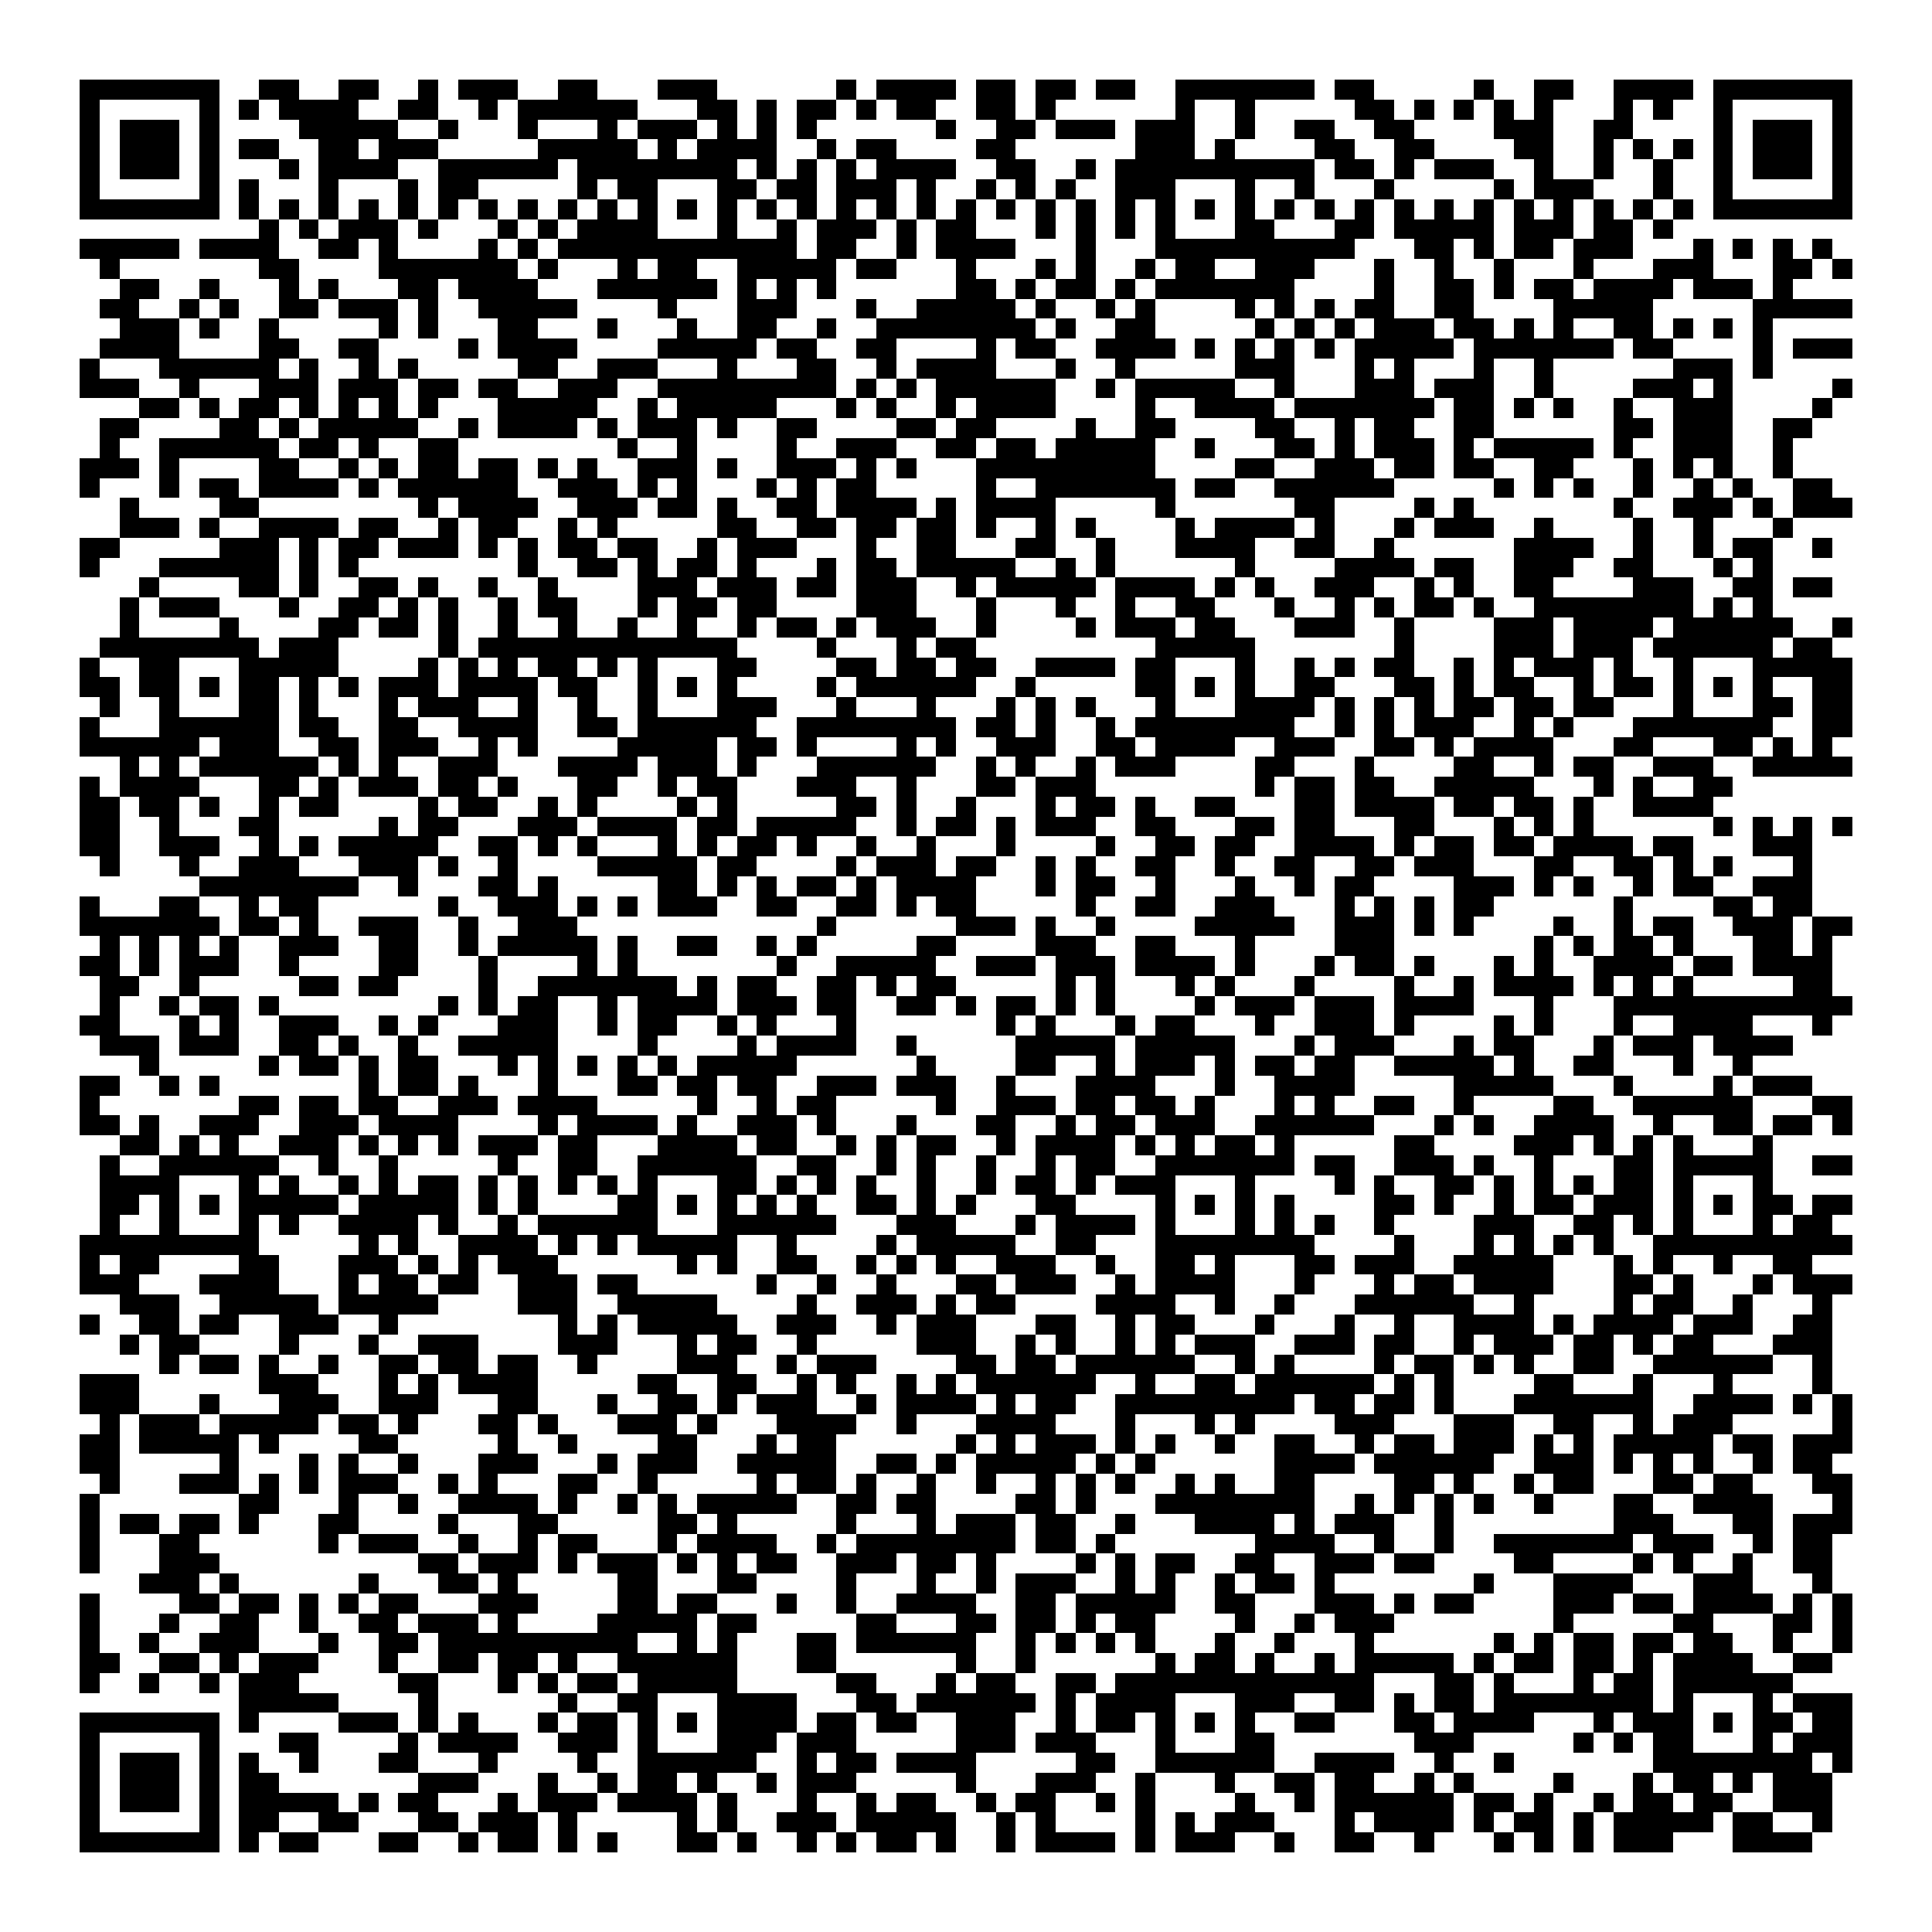 <svg xmlns="http://www.w3.org/2000/svg" viewBox="0 0 97 97" shape-rendering="crispEdges"><path fill="#ffffff" d="M0 0h97v97H0z"/><path stroke="#000000" d="M4 4.5h7m2 0h2m2 0h2m2 0h1m1 0h3m2 0h2m3 0h3m6 0h1m1 0h4m1 0h2m1 0h2m1 0h2m2 0h7m1 0h2m5 0h1m2 0h2m2 0h4m1 0h7M4 5.5h1m5 0h1m1 0h1m1 0h4m2 0h2m2 0h1m1 0h6m3 0h2m1 0h1m1 0h2m1 0h1m1 0h2m2 0h2m1 0h1m6 0h1m2 0h1m5 0h2m1 0h1m1 0h1m1 0h1m1 0h1m3 0h1m1 0h1m2 0h1m5 0h1M4 6.5h1m1 0h3m1 0h1m4 0h5m2 0h1m3 0h1m3 0h1m1 0h3m1 0h1m1 0h1m1 0h1m6 0h1m2 0h2m1 0h3m1 0h3m2 0h1m2 0h2m2 0h2m4 0h3m2 0h2m4 0h1m1 0h3m1 0h1M4 7.5h1m1 0h3m1 0h1m1 0h2m2 0h2m1 0h3m5 0h5m1 0h1m1 0h4m2 0h1m1 0h2m4 0h2m6 0h3m1 0h1m4 0h2m2 0h2m4 0h2m2 0h1m1 0h1m1 0h1m1 0h1m1 0h3m1 0h1M4 8.5h1m1 0h3m1 0h1m3 0h1m1 0h4m2 0h6m1 0h8m1 0h1m1 0h1m1 0h1m1 0h4m2 0h2m2 0h1m1 0h10m1 0h2m1 0h1m1 0h3m2 0h1m2 0h1m2 0h1m2 0h1m1 0h3m1 0h1M4 9.5h1m5 0h1m1 0h1m3 0h1m3 0h1m1 0h2m5 0h1m1 0h2m3 0h2m1 0h2m1 0h3m1 0h1m2 0h1m1 0h1m1 0h1m2 0h3m3 0h1m2 0h1m3 0h1m5 0h1m1 0h3m3 0h1m2 0h1m5 0h1M4 10.5h7m1 0h1m1 0h1m1 0h1m1 0h1m1 0h1m1 0h1m1 0h1m1 0h1m1 0h1m1 0h1m1 0h1m1 0h1m1 0h1m1 0h1m1 0h1m1 0h1m1 0h1m1 0h1m1 0h1m1 0h1m1 0h1m1 0h1m1 0h1m1 0h1m1 0h1m1 0h1m1 0h1m1 0h1m1 0h1m1 0h1m1 0h1m1 0h1m1 0h1m1 0h1m1 0h1m1 0h1m1 0h1m1 0h7M13 11.5h1m1 0h1m1 0h3m1 0h1m3 0h1m1 0h1m1 0h4m3 0h1m2 0h1m1 0h3m1 0h1m1 0h2m3 0h1m1 0h1m1 0h1m1 0h1m3 0h2m3 0h2m1 0h5m1 0h3m1 0h2m1 0h1M4 12.5h5m1 0h4m2 0h2m1 0h1m4 0h1m1 0h1m1 0h12m1 0h2m2 0h1m1 0h4m3 0h1m3 0h10m3 0h2m1 0h1m1 0h2m1 0h3m3 0h1m1 0h1m1 0h1m1 0h1M5 13.5h1m7 0h2m4 0h7m1 0h1m3 0h1m1 0h2m2 0h5m1 0h2m3 0h1m3 0h1m1 0h1m2 0h1m1 0h2m2 0h3m3 0h1m2 0h1m2 0h1m3 0h1m3 0h3m3 0h2m1 0h1M6 14.5h2m2 0h1m3 0h1m1 0h1m3 0h2m1 0h4m3 0h6m1 0h1m1 0h1m1 0h1m6 0h2m1 0h1m1 0h2m1 0h1m1 0h7m4 0h1m2 0h2m1 0h1m1 0h2m1 0h4m1 0h3m1 0h1M5 15.5h2m2 0h1m1 0h1m2 0h2m1 0h3m1 0h1m2 0h5m4 0h1m3 0h3m3 0h1m2 0h5m1 0h1m2 0h1m1 0h1m4 0h1m1 0h1m1 0h1m1 0h2m2 0h2m4 0h5m5 0h5M6 16.5h3m1 0h1m2 0h1m5 0h1m1 0h1m3 0h2m3 0h1m3 0h1m2 0h2m2 0h1m2 0h8m1 0h1m2 0h2m5 0h1m1 0h1m1 0h1m1 0h3m1 0h2m1 0h1m1 0h1m2 0h2m1 0h1m1 0h1m1 0h1M5 17.5h4m4 0h2m2 0h2m4 0h1m1 0h4m4 0h5m1 0h2m2 0h2m4 0h1m1 0h2m2 0h4m1 0h1m1 0h1m1 0h1m1 0h1m1 0h5m1 0h7m1 0h2m4 0h1m1 0h3M4 18.5h1m3 0h6m1 0h1m2 0h1m1 0h1m5 0h2m2 0h3m3 0h1m3 0h2m2 0h1m1 0h4m3 0h1m2 0h1m5 0h3m3 0h1m1 0h1m3 0h1m2 0h1m6 0h3m1 0h1M4 19.5h3m2 0h1m3 0h3m1 0h3m1 0h2m1 0h2m2 0h3m2 0h9m1 0h1m1 0h1m1 0h6m2 0h1m1 0h5m2 0h1m3 0h3m1 0h3m2 0h1m4 0h3m1 0h1m5 0h1M7 20.5h2m1 0h1m1 0h2m1 0h1m1 0h1m1 0h1m1 0h1m3 0h5m2 0h1m1 0h5m3 0h1m1 0h1m2 0h1m1 0h4m4 0h1m2 0h4m1 0h7m1 0h2m1 0h1m1 0h1m2 0h1m2 0h3m4 0h1M5 21.5h2m4 0h2m1 0h1m1 0h5m2 0h1m1 0h4m1 0h1m1 0h3m1 0h1m2 0h2m4 0h2m1 0h2m4 0h1m2 0h2m4 0h2m2 0h1m1 0h2m2 0h2m6 0h2m1 0h3m2 0h2M5 22.5h1m2 0h6m1 0h2m1 0h1m2 0h2m8 0h1m2 0h1m4 0h1m2 0h3m2 0h2m1 0h2m1 0h5m2 0h1m3 0h2m1 0h1m1 0h3m1 0h1m1 0h5m1 0h1m2 0h3m2 0h1M4 23.5h3m1 0h1m4 0h2m2 0h1m1 0h1m1 0h2m1 0h2m1 0h1m1 0h1m2 0h3m1 0h1m2 0h3m1 0h1m1 0h1m3 0h9m4 0h2m2 0h3m1 0h2m1 0h2m2 0h2m3 0h1m1 0h1m1 0h1m2 0h1M4 24.5h1m3 0h1m1 0h2m1 0h4m1 0h1m1 0h6m2 0h3m1 0h1m1 0h1m3 0h1m1 0h1m1 0h2m5 0h1m2 0h7m1 0h2m2 0h6m5 0h1m1 0h1m1 0h1m2 0h1m2 0h1m1 0h1m2 0h2M6 25.5h1m4 0h2m8 0h1m1 0h4m2 0h3m1 0h2m1 0h1m2 0h2m1 0h4m1 0h1m1 0h4m5 0h1m6 0h2m4 0h1m1 0h1m7 0h1m2 0h3m1 0h1m1 0h3M6 26.5h3m1 0h1m2 0h4m1 0h2m2 0h1m1 0h2m2 0h1m1 0h1m5 0h2m2 0h2m1 0h2m1 0h2m1 0h1m2 0h1m1 0h1m4 0h1m1 0h4m1 0h1m3 0h1m1 0h3m2 0h1m4 0h1m2 0h1m3 0h1M4 27.5h2m5 0h3m1 0h1m1 0h2m1 0h3m1 0h1m1 0h1m1 0h2m1 0h2m2 0h1m1 0h3m3 0h1m2 0h2m3 0h2m2 0h1m3 0h4m2 0h2m2 0h1m6 0h4m2 0h1m2 0h1m1 0h2m2 0h1M4 28.5h1m3 0h6m1 0h1m1 0h1m8 0h1m2 0h2m1 0h1m1 0h2m1 0h1m3 0h1m1 0h2m1 0h5m2 0h1m1 0h1m6 0h1m4 0h4m1 0h2m2 0h3m2 0h2m3 0h1m1 0h1M7 29.5h1m4 0h2m1 0h1m2 0h2m1 0h1m2 0h1m2 0h1m4 0h3m1 0h3m1 0h2m1 0h3m2 0h1m1 0h5m1 0h4m1 0h1m1 0h1m2 0h3m2 0h1m1 0h1m2 0h2m4 0h3m2 0h2m1 0h2M6 30.5h1m1 0h3m3 0h1m2 0h2m1 0h1m1 0h1m2 0h1m1 0h2m3 0h1m1 0h2m1 0h2m4 0h3m3 0h1m3 0h1m2 0h1m2 0h2m3 0h1m2 0h1m1 0h1m1 0h2m1 0h1m2 0h8m1 0h1m1 0h1M6 31.5h1m4 0h1m4 0h2m1 0h2m1 0h1m2 0h1m2 0h1m2 0h1m2 0h1m2 0h1m1 0h2m1 0h1m1 0h3m2 0h1m4 0h1m1 0h3m1 0h2m3 0h3m2 0h1m4 0h3m1 0h4m1 0h6m2 0h1M5 32.5h8m1 0h3m5 0h1m1 0h13m4 0h1m3 0h1m1 0h2m9 0h5m7 0h1m4 0h3m1 0h3m1 0h6m1 0h2M4 33.5h1m2 0h2m3 0h5m4 0h1m1 0h1m1 0h1m1 0h2m1 0h1m1 0h1m3 0h2m4 0h2m1 0h2m1 0h2m2 0h4m1 0h2m3 0h1m2 0h1m1 0h1m1 0h2m2 0h1m1 0h1m1 0h3m1 0h1m2 0h1m3 0h5M4 34.5h2m1 0h2m1 0h1m1 0h2m1 0h1m1 0h1m1 0h3m1 0h4m1 0h2m2 0h1m1 0h1m1 0h1m4 0h1m1 0h6m2 0h1m5 0h2m1 0h1m1 0h1m2 0h2m3 0h2m1 0h1m1 0h2m2 0h1m1 0h2m1 0h1m1 0h1m1 0h1m2 0h2M5 35.5h1m2 0h1m3 0h2m1 0h1m3 0h1m1 0h3m2 0h1m2 0h1m2 0h1m3 0h3m3 0h1m3 0h1m3 0h1m1 0h1m1 0h1m3 0h1m3 0h4m1 0h1m1 0h1m1 0h1m1 0h2m1 0h2m1 0h2m3 0h1m3 0h2m1 0h2M4 36.5h1m3 0h6m1 0h2m2 0h2m2 0h4m2 0h2m1 0h6m2 0h8m1 0h2m1 0h1m2 0h1m1 0h8m2 0h1m1 0h1m1 0h3m2 0h1m1 0h1m3 0h7m2 0h2M4 37.5h6m1 0h3m2 0h2m1 0h3m2 0h1m1 0h1m4 0h5m1 0h2m1 0h1m4 0h1m1 0h1m2 0h3m2 0h2m1 0h4m2 0h3m2 0h2m1 0h1m1 0h4m3 0h2m3 0h2m1 0h1m1 0h1M6 38.5h1m1 0h1m1 0h6m1 0h1m1 0h1m2 0h3m3 0h4m1 0h3m1 0h1m3 0h6m2 0h1m1 0h1m2 0h1m1 0h3m4 0h2m3 0h1m4 0h2m2 0h1m1 0h2m2 0h3m2 0h5M4 39.5h1m1 0h4m3 0h2m1 0h1m1 0h3m1 0h2m1 0h1m3 0h2m2 0h1m1 0h2m3 0h3m2 0h1m3 0h2m1 0h3m8 0h1m1 0h2m1 0h2m2 0h5m3 0h1m1 0h1m2 0h2M4 40.5h2m1 0h2m1 0h1m2 0h1m1 0h2m4 0h1m1 0h2m2 0h1m1 0h1m4 0h1m1 0h1m5 0h2m1 0h1m2 0h1m3 0h1m1 0h2m1 0h1m2 0h2m3 0h2m1 0h4m1 0h2m1 0h2m1 0h1m2 0h4M4 41.5h2m2 0h1m3 0h2m5 0h1m1 0h2m3 0h3m1 0h4m1 0h2m1 0h5m2 0h1m1 0h2m1 0h1m1 0h3m2 0h2m3 0h2m1 0h2m3 0h2m3 0h1m1 0h1m1 0h1m6 0h1m1 0h1m1 0h1m1 0h1M4 42.5h2m2 0h3m2 0h1m1 0h1m1 0h5m2 0h2m1 0h1m1 0h1m3 0h1m1 0h1m1 0h2m1 0h1m2 0h1m2 0h1m3 0h1m4 0h1m2 0h2m1 0h2m2 0h4m1 0h1m1 0h2m1 0h2m1 0h4m1 0h2m3 0h3M5 43.5h1m3 0h1m2 0h3m3 0h3m1 0h1m2 0h1m4 0h5m1 0h2m4 0h1m1 0h3m1 0h2m2 0h1m1 0h1m2 0h2m2 0h1m2 0h2m2 0h2m1 0h3m3 0h2m2 0h2m1 0h1m1 0h1m3 0h1M10 44.5h8m2 0h1m3 0h2m1 0h1m5 0h2m1 0h1m1 0h1m1 0h2m1 0h1m1 0h4m3 0h1m1 0h2m2 0h1m3 0h1m2 0h1m1 0h2m4 0h3m1 0h1m1 0h1m2 0h1m1 0h2m2 0h3M4 45.5h1m3 0h2m2 0h1m1 0h2m6 0h1m2 0h3m1 0h1m1 0h1m1 0h3m2 0h2m2 0h2m1 0h1m1 0h2m5 0h1m2 0h2m2 0h3m3 0h1m1 0h1m1 0h1m1 0h2m6 0h1m4 0h2m1 0h2M4 46.5h7m1 0h2m1 0h1m2 0h3m2 0h1m2 0h3m12 0h1m6 0h3m1 0h1m2 0h1m4 0h5m2 0h3m1 0h1m1 0h1m4 0h1m2 0h1m1 0h2m2 0h3m1 0h2M5 47.5h1m1 0h1m1 0h1m1 0h1m2 0h3m2 0h2m2 0h1m1 0h5m1 0h1m2 0h2m2 0h1m1 0h1m5 0h2m4 0h3m2 0h2m3 0h1m4 0h3m7 0h1m1 0h1m1 0h2m1 0h1m3 0h2m1 0h1M4 48.5h2m1 0h1m1 0h3m2 0h1m4 0h2m3 0h1m4 0h1m1 0h1m7 0h1m2 0h5m2 0h3m1 0h3m1 0h4m1 0h1m3 0h1m1 0h2m1 0h1m3 0h1m1 0h1m2 0h4m1 0h2m1 0h4M5 49.5h2m2 0h1m5 0h2m1 0h2m4 0h1m2 0h7m1 0h1m1 0h2m2 0h2m1 0h1m1 0h2m5 0h1m1 0h1m3 0h1m1 0h1m3 0h1m4 0h1m2 0h1m1 0h4m1 0h1m1 0h1m1 0h1m5 0h2M5 50.5h1m2 0h1m1 0h2m1 0h1m8 0h1m1 0h1m1 0h2m2 0h1m1 0h4m1 0h3m1 0h2m2 0h2m1 0h1m1 0h2m1 0h1m1 0h1m4 0h1m1 0h3m1 0h3m1 0h4m3 0h1m3 0h12M4 51.5h2m3 0h1m1 0h1m2 0h3m2 0h1m1 0h1m3 0h3m2 0h1m1 0h2m2 0h1m1 0h1m3 0h1m7 0h1m1 0h1m3 0h1m1 0h2m3 0h1m2 0h3m1 0h1m4 0h1m1 0h1m3 0h1m2 0h4m3 0h1M5 52.5h3m1 0h3m2 0h2m1 0h1m2 0h1m2 0h5m4 0h1m4 0h1m1 0h4m2 0h1m5 0h5m1 0h5m3 0h1m1 0h3m3 0h1m1 0h2m3 0h1m1 0h3m1 0h4M7 53.5h1m5 0h1m1 0h2m1 0h1m1 0h2m3 0h1m1 0h1m1 0h1m1 0h1m1 0h1m1 0h5m6 0h1m4 0h2m2 0h1m1 0h3m1 0h1m1 0h2m1 0h2m2 0h5m1 0h1m2 0h2m3 0h1m2 0h1M4 54.5h2m2 0h1m1 0h1m7 0h1m1 0h2m1 0h1m3 0h1m3 0h2m1 0h2m1 0h2m2 0h3m1 0h3m2 0h1m3 0h4m3 0h1m2 0h4m5 0h5m3 0h1m4 0h1m1 0h3M4 55.5h1m7 0h2m1 0h2m1 0h2m2 0h3m1 0h4m5 0h1m2 0h1m1 0h2m5 0h1m2 0h3m1 0h2m1 0h2m1 0h1m3 0h1m1 0h1m2 0h2m2 0h1m4 0h2m2 0h6m3 0h2M4 56.5h2m1 0h1m2 0h3m2 0h3m1 0h4m4 0h1m1 0h4m1 0h1m2 0h3m1 0h1m3 0h1m3 0h2m2 0h1m1 0h2m1 0h3m2 0h6m3 0h1m1 0h1m2 0h4m2 0h1m2 0h2m1 0h2m1 0h1M6 57.5h2m1 0h1m1 0h1m2 0h3m1 0h1m1 0h1m1 0h1m1 0h3m1 0h2m3 0h4m1 0h2m2 0h1m1 0h1m1 0h2m2 0h1m1 0h4m1 0h1m1 0h1m1 0h2m1 0h1m5 0h2m4 0h3m1 0h1m1 0h1m1 0h1m3 0h1M5 58.5h1m2 0h6m2 0h1m2 0h1m5 0h1m2 0h2m2 0h6m2 0h2m2 0h1m1 0h1m2 0h1m2 0h1m1 0h2m2 0h7m1 0h2m2 0h3m1 0h1m2 0h1m3 0h2m1 0h5m2 0h2M5 59.5h4m3 0h1m1 0h1m2 0h1m1 0h1m1 0h2m1 0h1m1 0h1m1 0h1m1 0h1m1 0h1m3 0h2m1 0h1m1 0h1m1 0h1m2 0h1m2 0h1m1 0h2m1 0h1m1 0h3m3 0h1m4 0h1m1 0h1m2 0h2m1 0h1m1 0h1m1 0h1m1 0h2m1 0h1m3 0h1M5 60.5h2m1 0h1m1 0h1m1 0h5m1 0h5m1 0h1m1 0h1m4 0h2m1 0h1m1 0h1m1 0h1m1 0h1m2 0h2m1 0h1m1 0h1m3 0h2m4 0h1m1 0h1m1 0h1m1 0h1m4 0h2m1 0h1m2 0h1m1 0h2m1 0h3m1 0h1m1 0h1m1 0h2m1 0h2M5 61.5h1m2 0h1m3 0h1m1 0h1m2 0h4m1 0h1m2 0h1m1 0h6m3 0h6m3 0h3m3 0h1m1 0h4m1 0h1m3 0h1m1 0h1m1 0h1m2 0h1m4 0h3m2 0h2m1 0h1m1 0h1m3 0h1m1 0h2M4 62.5h9m5 0h1m1 0h1m2 0h4m1 0h1m1 0h1m1 0h5m2 0h1m4 0h1m1 0h5m2 0h2m3 0h8m4 0h1m3 0h1m1 0h1m1 0h1m1 0h1m2 0h10M4 63.5h1m1 0h2m4 0h2m3 0h3m1 0h1m1 0h1m1 0h3m6 0h1m1 0h1m2 0h2m2 0h1m1 0h1m1 0h1m2 0h3m2 0h1m2 0h2m1 0h1m3 0h2m1 0h3m2 0h5m3 0h1m1 0h1m2 0h1m2 0h2M4 64.5h3m3 0h4m3 0h1m1 0h2m1 0h2m2 0h3m1 0h2m6 0h1m2 0h1m2 0h1m3 0h2m1 0h3m2 0h1m1 0h4m3 0h1m3 0h1m1 0h2m1 0h4m3 0h2m1 0h1m3 0h1m1 0h3M6 65.5h3m2 0h5m1 0h5m4 0h3m2 0h5m4 0h1m2 0h3m1 0h1m1 0h2m4 0h4m2 0h1m2 0h1m3 0h6m2 0h1m4 0h1m1 0h2m2 0h1m3 0h1M4 66.5h1m2 0h2m1 0h2m2 0h3m2 0h1m8 0h1m1 0h1m1 0h5m2 0h3m2 0h1m1 0h3m3 0h2m2 0h1m1 0h2m3 0h1m3 0h1m2 0h1m2 0h4m1 0h1m1 0h4m1 0h3m2 0h2M6 67.5h1m1 0h2m4 0h1m3 0h1m2 0h3m4 0h3m3 0h1m1 0h2m2 0h1m5 0h3m2 0h1m1 0h1m2 0h1m1 0h1m1 0h3m2 0h3m1 0h2m2 0h1m1 0h3m1 0h2m1 0h1m1 0h2m3 0h3M8 68.5h1m1 0h2m1 0h1m2 0h1m2 0h2m1 0h2m1 0h2m2 0h1m4 0h3m2 0h1m1 0h3m4 0h2m1 0h2m1 0h6m2 0h1m1 0h1m4 0h1m1 0h2m1 0h1m1 0h1m2 0h2m2 0h6m2 0h1M4 69.5h3m6 0h3m3 0h1m1 0h1m1 0h4m5 0h2m2 0h2m2 0h1m1 0h1m2 0h1m1 0h1m1 0h6m2 0h1m2 0h2m1 0h6m1 0h1m1 0h1m4 0h2m3 0h1m3 0h1m4 0h1M4 70.5h3m3 0h1m3 0h3m2 0h3m3 0h2m3 0h1m2 0h2m1 0h1m1 0h3m2 0h1m1 0h4m1 0h1m1 0h2m2 0h9m1 0h2m1 0h2m1 0h1m3 0h7m2 0h4m1 0h1m1 0h1M5 71.5h1m1 0h3m1 0h5m1 0h2m1 0h1m3 0h2m1 0h1m3 0h3m1 0h1m3 0h4m2 0h1m3 0h4m3 0h1m3 0h1m1 0h1m4 0h3m3 0h3m2 0h2m2 0h1m1 0h3m5 0h1M4 72.5h2m1 0h5m1 0h1m4 0h2m5 0h1m2 0h1m4 0h2m3 0h1m1 0h2m6 0h1m1 0h1m1 0h3m1 0h1m1 0h1m2 0h1m2 0h2m2 0h1m1 0h2m1 0h3m1 0h1m1 0h1m1 0h5m1 0h2m1 0h3M4 73.5h2m5 0h1m3 0h1m1 0h1m2 0h1m3 0h3m3 0h1m1 0h3m2 0h5m2 0h2m1 0h1m1 0h5m1 0h1m1 0h1m6 0h4m1 0h6m2 0h3m1 0h1m1 0h1m1 0h1m2 0h1m1 0h2M5 74.5h1m3 0h3m1 0h1m1 0h1m1 0h3m2 0h1m1 0h1m3 0h2m2 0h1m5 0h1m1 0h2m1 0h1m2 0h1m2 0h1m2 0h1m1 0h1m1 0h1m2 0h1m1 0h1m2 0h2m4 0h2m1 0h1m2 0h1m1 0h2m3 0h2m1 0h2m3 0h2M4 75.5h1m7 0h2m3 0h1m2 0h1m2 0h4m1 0h1m2 0h1m1 0h1m1 0h5m2 0h2m1 0h2m4 0h2m1 0h1m3 0h8m2 0h1m1 0h1m1 0h1m1 0h1m2 0h1m3 0h2m2 0h4m3 0h1M4 76.5h1m1 0h2m1 0h2m1 0h1m3 0h2m4 0h1m3 0h2m5 0h2m1 0h1m5 0h1m3 0h1m1 0h3m1 0h2m2 0h1m3 0h4m1 0h1m1 0h3m2 0h1m8 0h3m3 0h2m1 0h3M4 77.5h1m3 0h2m6 0h1m1 0h3m2 0h1m2 0h1m1 0h2m3 0h1m1 0h4m2 0h1m1 0h8m1 0h2m1 0h1m7 0h4m2 0h1m2 0h1m2 0h7m1 0h3m2 0h1m1 0h2M4 78.5h1m3 0h3m10 0h2m1 0h3m1 0h1m1 0h3m1 0h1m1 0h1m1 0h2m2 0h3m1 0h2m1 0h1m4 0h1m1 0h1m1 0h2m2 0h2m2 0h3m1 0h2m4 0h2m4 0h1m1 0h1m2 0h1m2 0h2M7 79.5h3m1 0h1m6 0h1m3 0h2m1 0h1m5 0h2m3 0h2m4 0h1m3 0h1m2 0h1m1 0h3m2 0h1m1 0h1m2 0h1m1 0h2m1 0h1m7 0h1m3 0h4m3 0h3m3 0h1M4 80.5h1m4 0h2m1 0h2m1 0h1m1 0h1m1 0h2m3 0h3m4 0h2m1 0h2m3 0h1m2 0h1m2 0h4m2 0h2m1 0h5m2 0h2m3 0h3m1 0h1m1 0h2m4 0h3m1 0h2m1 0h4m1 0h1m1 0h1M4 81.5h1m3 0h1m2 0h2m2 0h1m2 0h2m1 0h3m1 0h1m4 0h5m1 0h2m5 0h2m3 0h2m1 0h2m1 0h1m1 0h2m4 0h1m2 0h1m1 0h3m8 0h1m5 0h2m3 0h2m1 0h1M4 82.5h1m2 0h1m2 0h3m3 0h1m2 0h2m1 0h10m2 0h1m1 0h1m3 0h2m1 0h6m2 0h1m1 0h1m1 0h1m1 0h1m3 0h1m2 0h1m3 0h1m6 0h1m1 0h1m1 0h2m1 0h2m1 0h2m2 0h1m2 0h1M4 83.5h2m2 0h2m1 0h1m1 0h3m3 0h1m2 0h2m1 0h2m1 0h1m2 0h6m3 0h2m6 0h1m2 0h1m6 0h1m1 0h2m1 0h1m2 0h1m1 0h5m1 0h1m1 0h2m1 0h2m1 0h1m1 0h4m2 0h2M4 84.5h1m2 0h1m2 0h1m1 0h3m5 0h2m3 0h1m1 0h1m1 0h2m1 0h5m5 0h2m3 0h1m1 0h2m2 0h2m1 0h13m3 0h2m1 0h1m3 0h1m1 0h2m1 0h6M12 85.5h5m4 0h1m6 0h1m2 0h2m3 0h4m3 0h2m1 0h6m1 0h1m1 0h4m3 0h3m2 0h2m1 0h1m1 0h2m1 0h8m1 0h1m3 0h1m1 0h3M4 86.5h7m1 0h1m4 0h3m1 0h1m1 0h1m3 0h1m1 0h2m1 0h1m1 0h1m1 0h4m1 0h2m1 0h2m2 0h3m2 0h1m1 0h2m1 0h1m1 0h1m1 0h1m2 0h2m3 0h2m1 0h4m3 0h1m1 0h3m1 0h1m1 0h2m1 0h2M4 87.5h1m5 0h1m3 0h2m4 0h1m1 0h4m2 0h3m1 0h1m3 0h3m1 0h3m5 0h3m1 0h3m3 0h1m3 0h2m7 0h3m5 0h1m1 0h1m1 0h2m3 0h1m1 0h3M4 88.5h1m1 0h3m1 0h1m1 0h1m2 0h1m3 0h2m3 0h1m4 0h1m2 0h6m2 0h1m1 0h2m1 0h4m5 0h2m2 0h6m2 0h4m2 0h1m2 0h1m7 0h8m1 0h1M4 89.5h1m1 0h3m1 0h1m1 0h2m7 0h3m3 0h1m2 0h1m1 0h2m1 0h1m2 0h1m1 0h3m5 0h1m3 0h3m2 0h1m3 0h1m2 0h2m1 0h2m2 0h1m1 0h1m4 0h1m3 0h1m1 0h2m1 0h1m1 0h3M4 90.5h1m1 0h3m1 0h1m1 0h5m1 0h1m1 0h2m3 0h1m1 0h3m1 0h4m1 0h1m3 0h1m2 0h1m1 0h2m2 0h1m1 0h2m2 0h1m1 0h1m4 0h1m2 0h1m1 0h6m1 0h2m1 0h1m2 0h1m1 0h2m1 0h2m2 0h3M4 91.5h1m5 0h1m1 0h2m2 0h2m3 0h2m1 0h3m1 0h1m5 0h1m1 0h1m2 0h3m1 0h5m2 0h1m1 0h1m4 0h1m1 0h1m1 0h3m3 0h1m1 0h4m1 0h1m1 0h2m1 0h1m1 0h5m1 0h2m2 0h1M4 92.5h7m1 0h1m1 0h2m3 0h2m2 0h1m1 0h2m1 0h1m1 0h1m3 0h2m1 0h1m2 0h1m1 0h1m1 0h2m1 0h1m2 0h1m1 0h4m1 0h1m1 0h3m2 0h1m2 0h2m2 0h1m3 0h1m1 0h1m1 0h1m1 0h3m3 0h4"/></svg>
